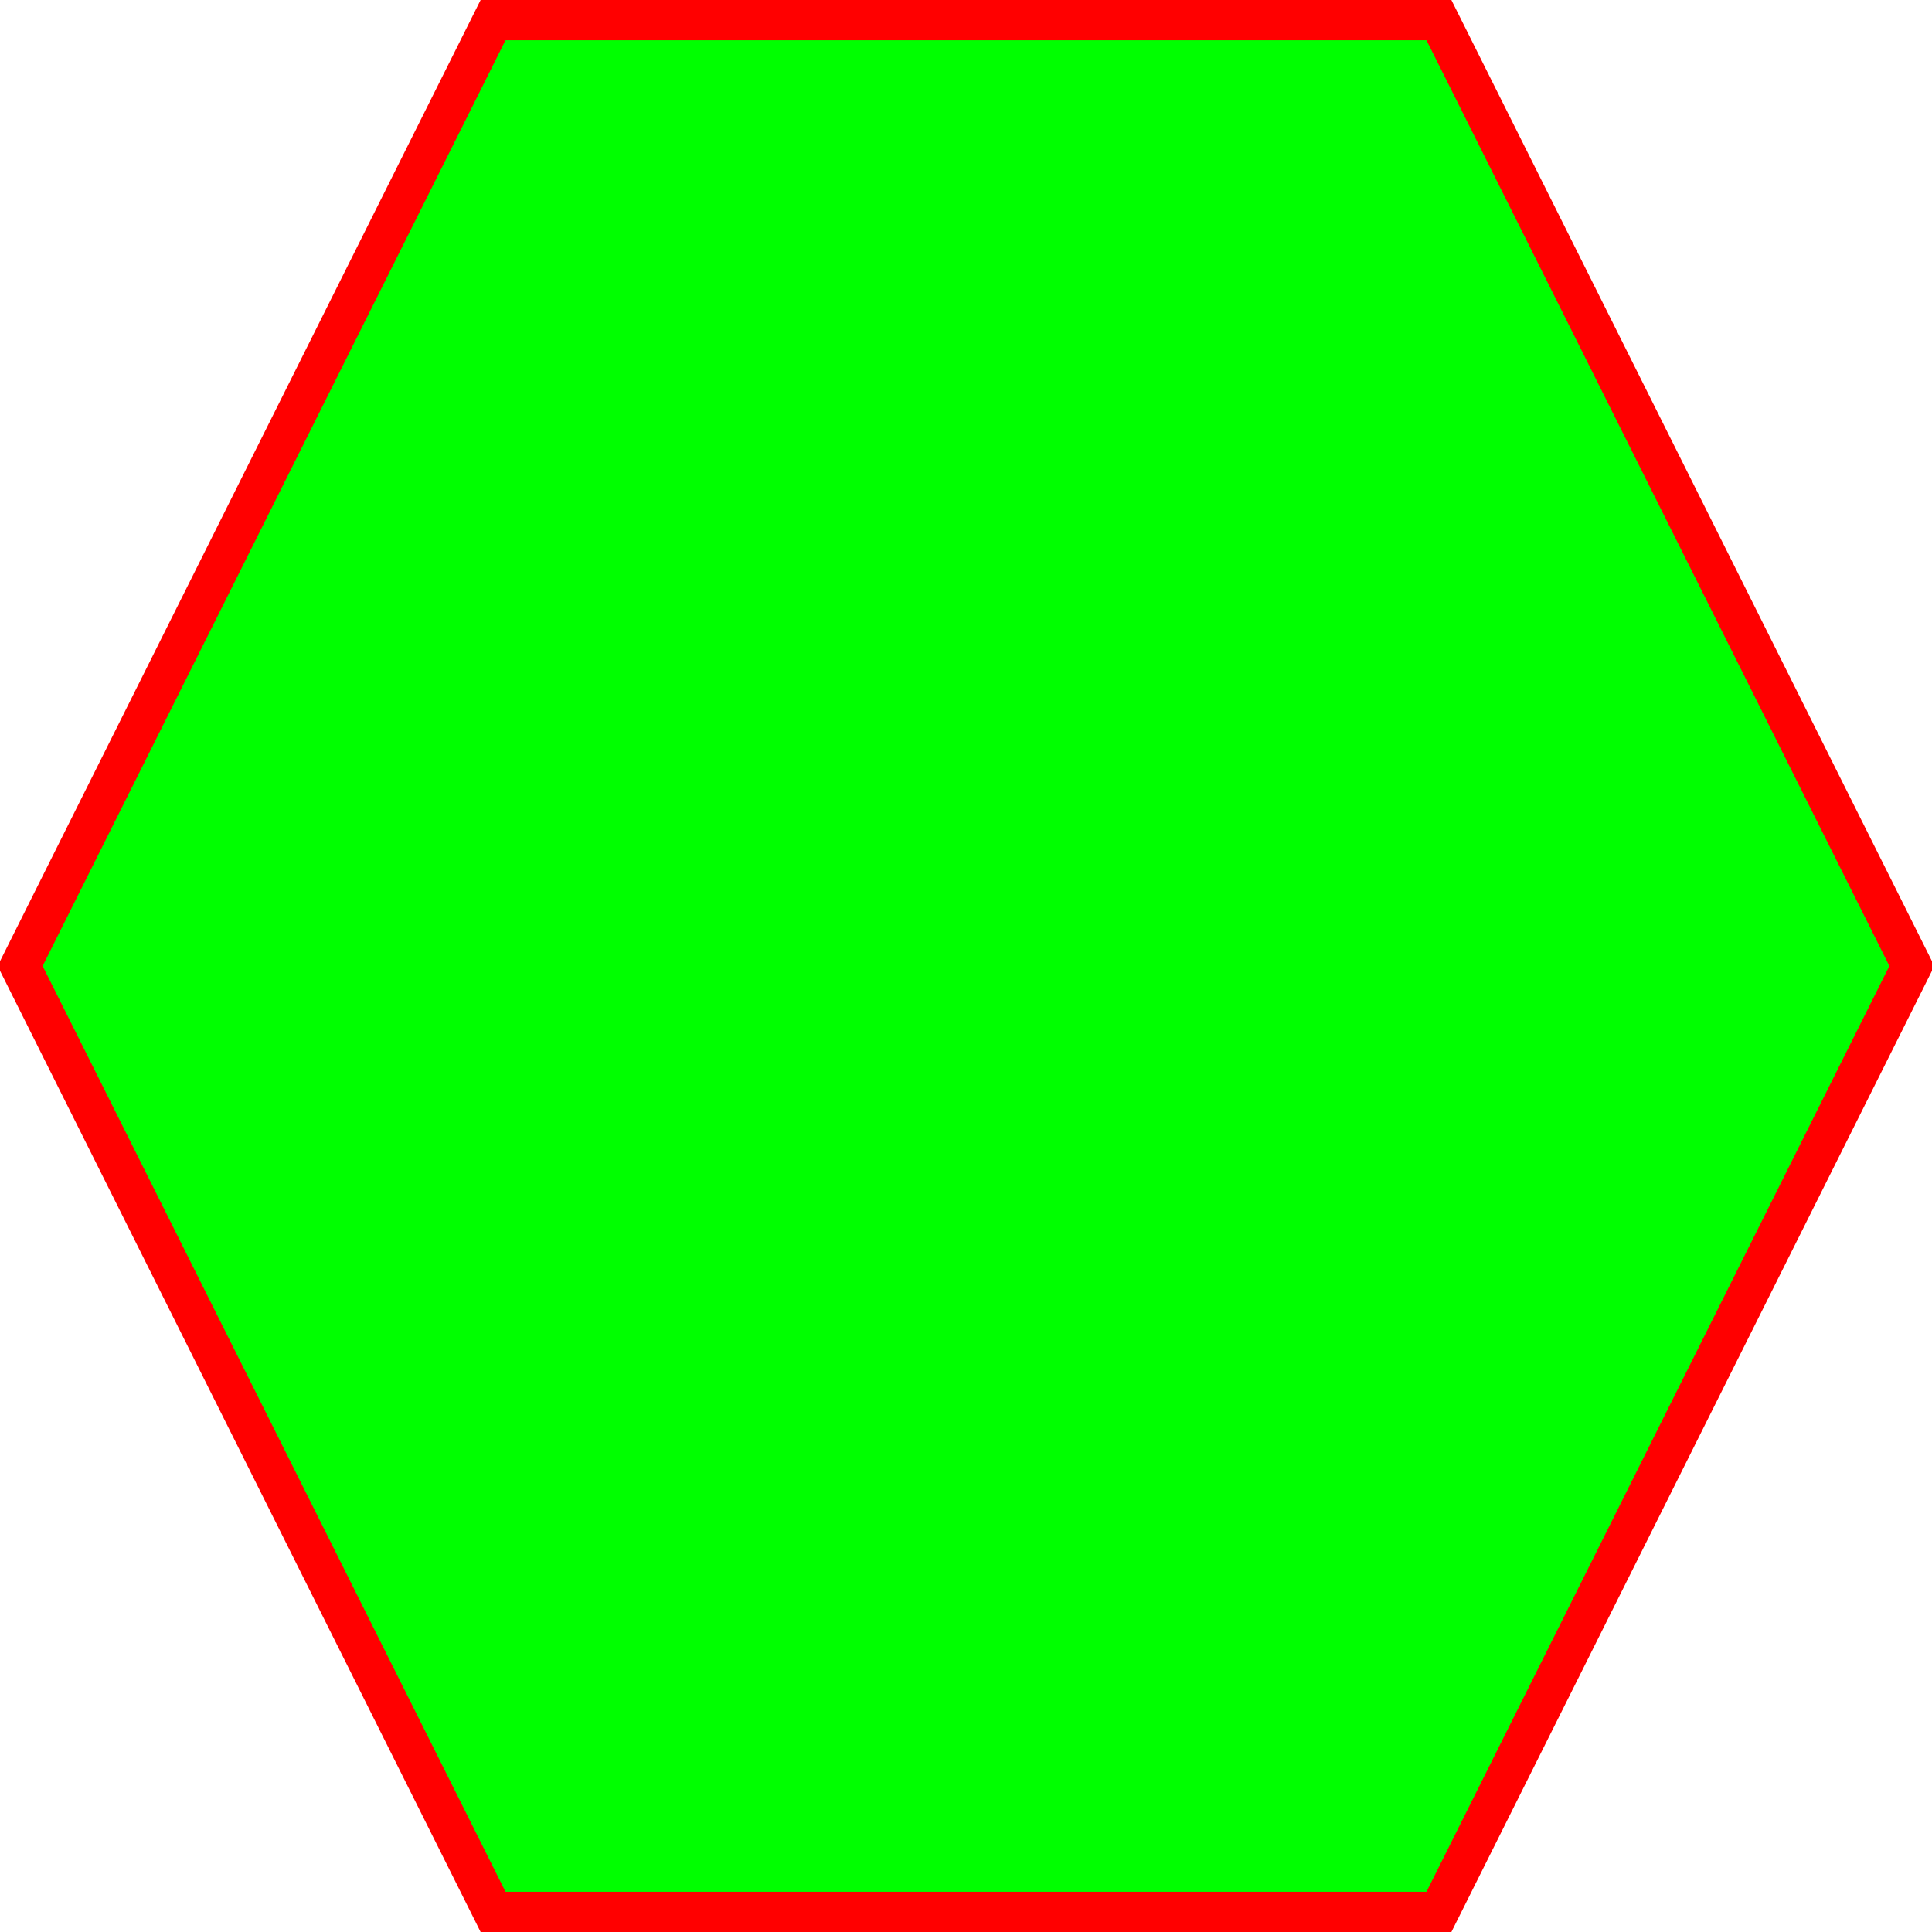 <svg xmlns="http://www.w3.org/2000/svg" width="24" height="24" viewBox="0 0 24 24">
  <path
    style="fill:#0F0;fill-opacity:1;stroke-width:0.5;stroke:#F00;stroke-opacity:1;"
    d="m 6.125,0.25 h 11.75 L 23.75,12 17.875,23.75 H 6.125 L 0.25,12 Z" />
  <path style="opacity:0;stroke:#FF0;stroke-width:2;" d="M 12,12 M 1,12 a 11,11 0 1 1 22,0 11,11 0 1 1 -22,0"/>
  <g id="selected_state_path" style="opacity: 0;">
    <path
        style="fill:none;fill-opacity:1;stroke-width:2;stroke:#FF0;stroke-opacity:1;"
        d="M 6.5,1 H 17.5 L 23,12 17.5,23 H 6.5 L 1,12 Z"
    />
  </g>
</svg>
